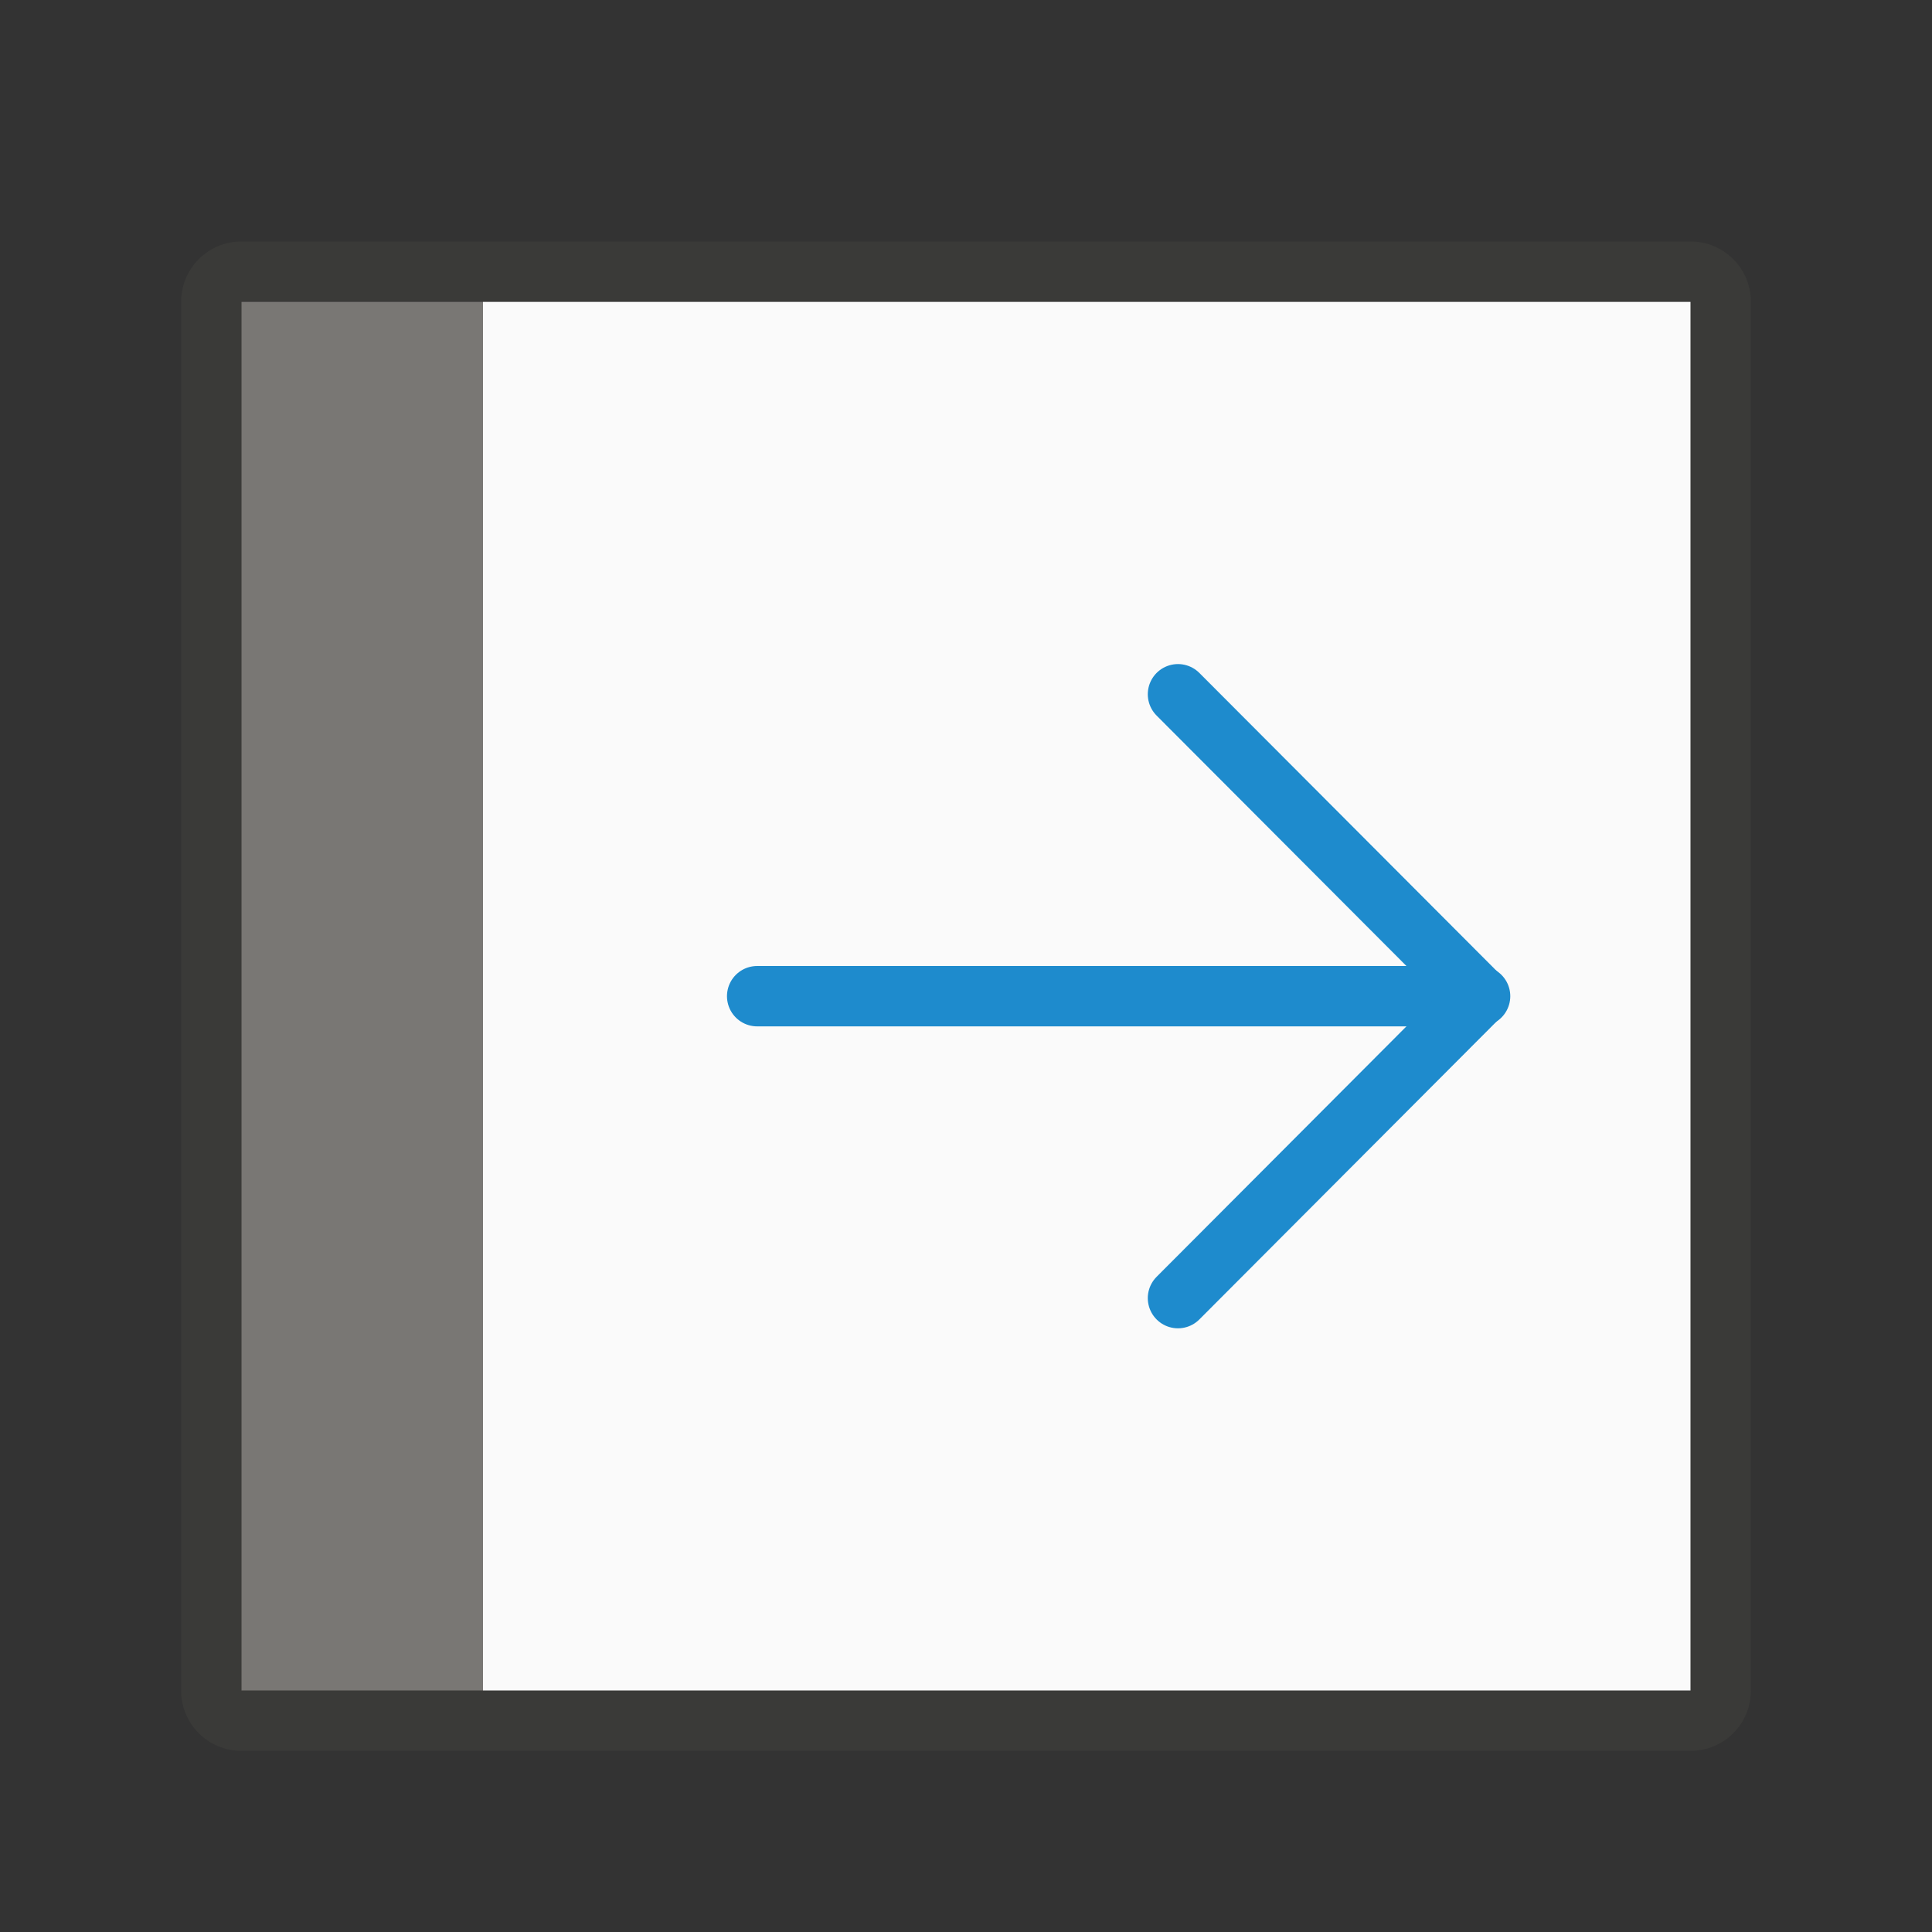 <svg viewBox="0 0 32 32" xmlns="http://www.w3.org/2000/svg"><rect x="0" y="0" width="32" height="32" fill="#333333" stroke="none"/><g transform="matrix(0 1 1 0 0 1)"><path d="m27 3c.554 0 1 .446 1 1v24c0 .554-.446 1-1 1h-23c-.554 0-1-.446-1-1v-24c0-.554.446-1 1-1zm0 1h-23v24h23z" fill="#3a3a38"/><path d="m27 8h-23v20h23z" fill="#fafafa" stroke-width=".913"/><path d="m27 4h-23v4h23z" fill="#797774" stroke-width=".784"/><g fill="none" stroke="#1e8bcd" stroke-linecap="round" transform="matrix(0 1 -1 0 31.999 0)"><path d="m12.541 16.499h11.974"/><path d="m19.511 11.498 4.989 5.001-4.989 5.001" stroke-linejoin="round"/></g></g></svg>